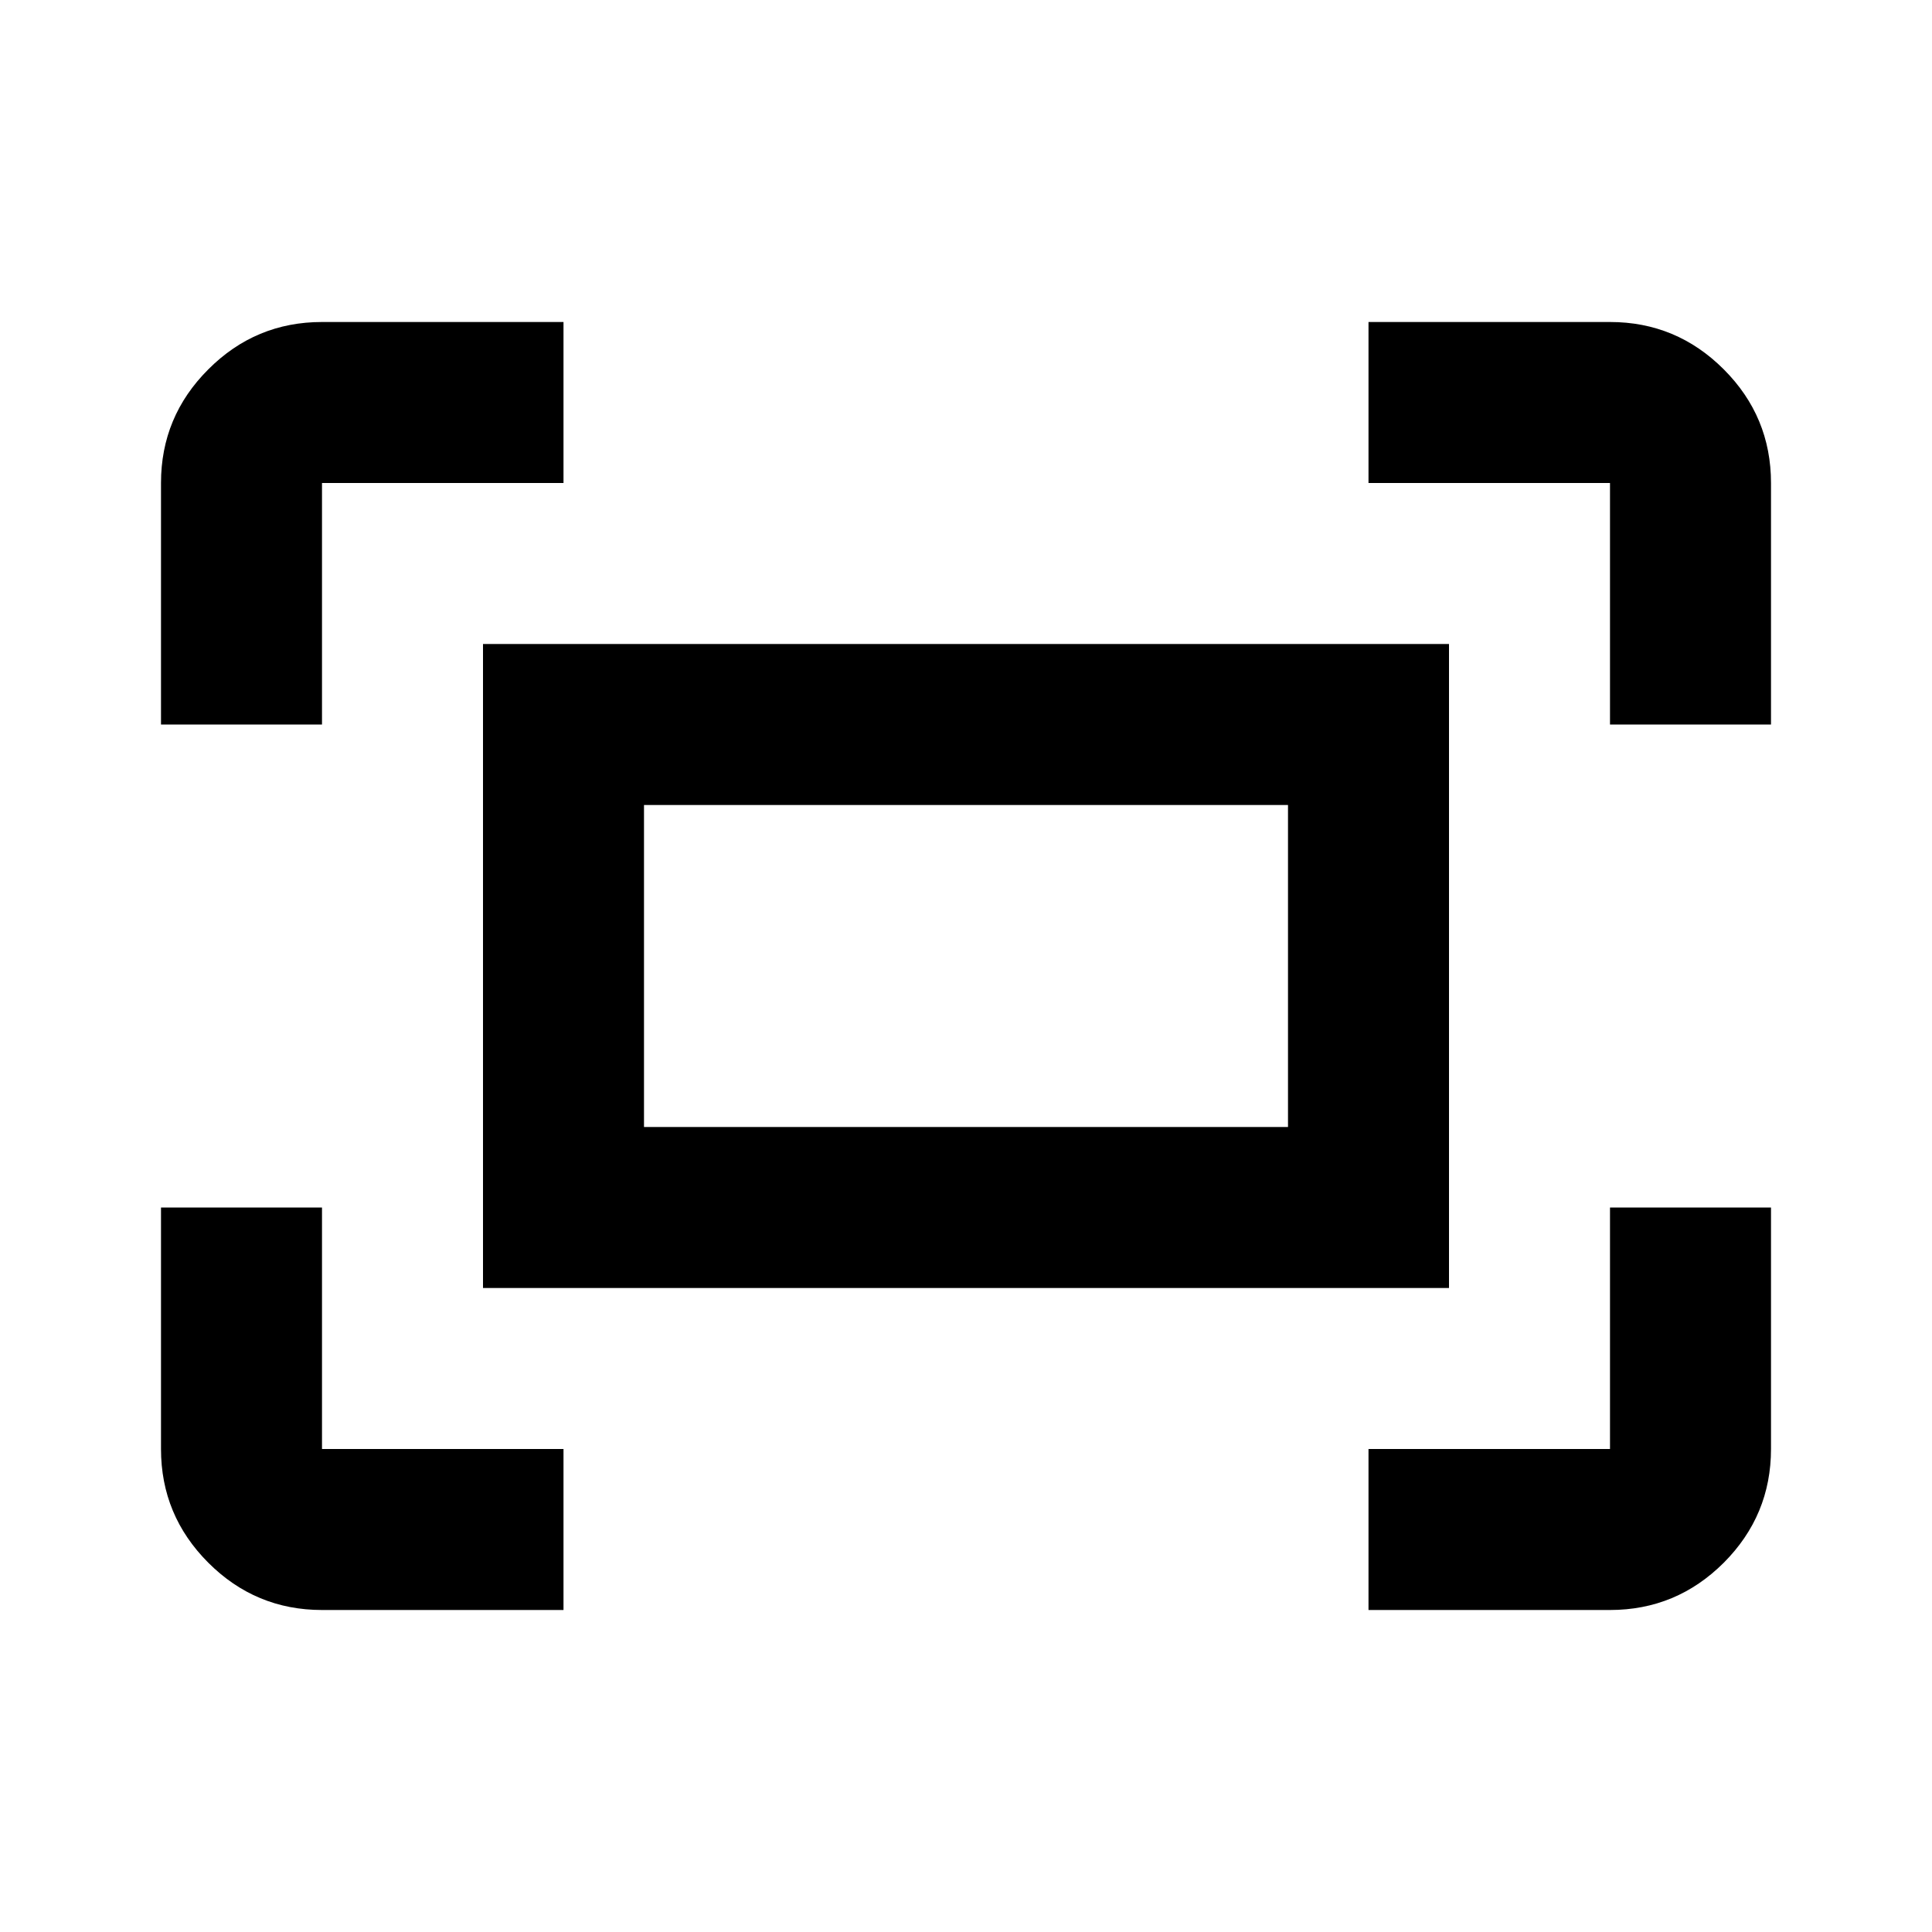 <svg width="24" height="24" viewBox="0 0 24 24" fill="currentColor" xmlns="http://www.w3.org/2000/svg">
<mask id="mask0_29002_245353" style="mask-type:alpha" maskUnits="userSpaceOnUse" x="0" y="0" width="24" height="24">
<rect width="24" height="24" fill="currentColor"/>
</mask>
<g mask="url(#mask0_29002_245353)">
<path d="M20 9V6H17V4H20C20.55 4 21.021 4.196 21.413 4.588C21.804 4.979 22 5.45 22 6V9H20ZM2 9V6C2 5.45 2.196 4.979 2.588 4.588C2.979 4.196 3.45 4 4 4H7V6H4V9H2ZM17 20V18H20V15H22V18C22 18.55 21.804 19.021 21.413 19.413C21.021 19.804 20.55 20 20 20H17ZM4 20C3.45 20 2.979 19.804 2.588 19.413C2.196 19.021 2 18.55 2 18V15H4V18H7V20H4ZM6 16V8H18V16H6ZM8 14H16V10H8V14Z" fill="currentColor"/>
</g>
</svg>

